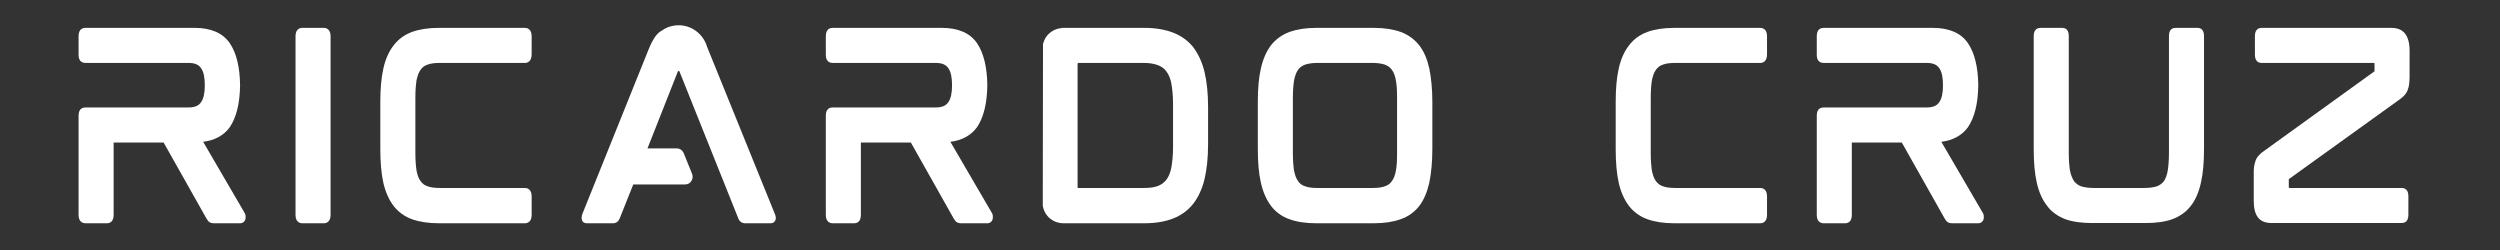 <?xml version="1.0" encoding="UTF-8"?>
<svg xmlns="http://www.w3.org/2000/svg" xmlns:xlink="http://www.w3.org/1999/xlink" width="375pt" height="37.5pt" viewBox="0 0 375 37.5" version="1.2">
<rect x="0" y="0" width="375" height="37.5" fill="#333333" stroke="none"/>
<defs>
<g>
<symbol overflow="visible" id="glyph0-0">
<path style="stroke:none;" d="M 27.07 -20.781 C 27.07 -20.746 27.07 -20.711 27.07 -20.676 C 27.07 -20.641 27.07 -20.605 27.07 -20.57 Z M 27.746 -1.527 L 21.527 -12.184 C 23.27 -12.398 24.621 -13.145 25.508 -14.352 C 26.504 -15.809 27.035 -17.906 27.07 -20.676 C 27.035 -23.449 26.504 -25.543 25.508 -27 C 24.441 -28.527 22.664 -29.273 20.25 -29.273 L 3.871 -29.273 C 3.551 -29.273 2.844 -29.168 2.844 -28.031 L 2.844 -25.223 C 2.844 -24.121 3.551 -24.016 3.871 -24.016 L 19.328 -24.016 C 20.25 -24.016 20.855 -23.766 21.211 -23.234 C 21.602 -22.703 21.777 -21.848 21.777 -20.676 C 21.777 -19.504 21.602 -18.652 21.211 -18.117 C 20.855 -17.586 20.25 -17.336 19.328 -17.336 L 3.871 -17.336 C 3.551 -17.336 2.844 -17.23 2.844 -16.129 L 2.844 -1.207 C 2.844 -0.105 3.551 0.035 3.871 0.035 L 7.105 0.035 C 7.426 0.035 8.102 -0.105 8.102 -1.207 L 8.102 -12.078 L 15.598 -12.078 L 22.027 -0.676 C 22.168 -0.461 22.273 -0.285 22.418 -0.176 C 22.594 -0.035 22.844 0.035 23.164 0.035 L 27.07 0.035 C 27.496 0.035 27.816 -0.25 27.887 -0.676 C 27.922 -1.031 27.887 -1.316 27.746 -1.527 Z M 27.746 -1.527 "/>
</symbol>
<symbol overflow="visible" id="glyph0-1">
<path style="stroke:none;" d="M 7.105 -29.273 L 3.836 -29.273 C 3.551 -29.273 2.844 -29.133 2.844 -28.031 L 2.844 -1.207 C 2.844 -0.105 3.551 0.035 3.836 0.035 L 7.105 0.035 C 7.391 0.035 8.102 -0.105 8.102 -1.207 L 8.102 -28.031 C 8.102 -29.133 7.391 -29.273 7.105 -29.273 Z M 7.105 -29.273 "/>
</symbol>
<symbol overflow="visible" id="glyph0-2">
<path style="stroke:none;" d="M 24.547 -29.273 L 11.617 -29.273 C 10.055 -29.273 8.703 -29.059 7.602 -28.668 C 6.465 -28.242 5.543 -27.57 4.867 -26.68 C 4.156 -25.793 3.625 -24.621 3.305 -23.199 C 2.984 -21.812 2.844 -20.109 2.844 -18.152 L 2.844 -11.121 C 2.844 -9.129 2.984 -7.426 3.305 -6.004 C 3.625 -4.617 4.156 -3.445 4.867 -2.523 C 5.578 -1.633 6.5 -0.961 7.602 -0.57 C 8.703 -0.176 10.055 0.035 11.617 0.035 L 24.547 0.035 C 24.832 0.035 25.543 -0.105 25.543 -1.207 L 25.543 -4.016 C 25.543 -5.117 24.832 -5.258 24.547 -5.258 L 11.793 -5.258 C 11.047 -5.258 10.41 -5.328 9.949 -5.508 C 9.484 -5.648 9.164 -5.898 8.883 -6.289 C 8.598 -6.645 8.418 -7.176 8.277 -7.852 C 8.172 -8.562 8.102 -9.449 8.102 -10.516 L 8.102 -18.793 C 8.102 -19.859 8.172 -20.746 8.277 -21.422 C 8.418 -22.098 8.598 -22.594 8.883 -22.984 C 9.164 -23.375 9.484 -23.625 9.949 -23.766 C 10.41 -23.945 11.047 -24.016 11.793 -24.016 L 24.547 -24.016 C 24.832 -24.016 25.543 -24.156 25.543 -25.293 L 25.543 -28.031 C 25.543 -29.133 24.832 -29.273 24.547 -29.273 Z M 24.547 -29.273 "/>
</symbol>
<symbol overflow="visible" id="glyph0-3">
<path style="stroke:none;" d="M 21.883 -25.969 C 21.812 -26.148 21.742 -26.359 21.672 -26.504 C 21.102 -28.352 19.398 -29.664 17.445 -29.664 C 16.555 -29.664 15.703 -29.414 14.992 -28.918 C 14.777 -28.812 14.602 -28.668 14.461 -28.562 C 13.926 -28.102 13.395 -27.25 12.895 -25.969 L 2.984 -1.352 C 2.879 -1.031 2.844 -0.711 2.914 -0.496 C 2.949 -0.285 3.125 0.035 3.695 0.035 L 7.602 0.035 C 8.066 0.035 8.418 -0.25 8.598 -0.711 L 10.621 -5.789 L 18.402 -5.789 C 18.793 -5.789 19.148 -5.969 19.328 -6.289 C 19.539 -6.574 19.574 -6.965 19.469 -7.32 L 18.191 -10.48 C 18.012 -10.906 17.621 -11.191 17.16 -11.191 L 12.754 -11.191 L 17.301 -22.703 C 17.336 -22.773 17.371 -22.809 17.371 -22.809 L 17.516 -22.809 C 17.516 -22.809 17.516 -22.809 17.551 -22.738 L 26.359 -0.746 C 26.539 -0.25 26.895 0.035 27.391 0.035 L 31.191 0.035 C 31.762 0.035 31.902 -0.32 31.973 -0.496 C 32.043 -0.711 32.008 -1.031 31.867 -1.352 Z M 21.883 -25.969 "/>
</symbol>
<symbol overflow="visible" id="glyph0-4">
<path style="stroke:none;" d="M 27.07 -20.781 C 27.07 -20.746 27.07 -20.711 27.07 -20.676 C 27.07 -20.641 27.07 -20.605 27.07 -20.57 Z M 27.746 -1.527 L 21.527 -12.184 C 23.27 -12.398 24.621 -13.145 25.508 -14.352 C 26.504 -15.809 27.035 -17.906 27.07 -20.676 C 27.035 -23.449 26.504 -25.543 25.508 -27 C 24.441 -28.527 22.664 -29.273 20.25 -29.273 L 3.871 -29.273 C 3.551 -29.273 2.844 -29.168 2.844 -28.031 L 2.844 -25.223 C 2.844 -24.121 3.551 -24.016 3.871 -24.016 L 19.328 -24.016 C 20.25 -24.016 20.855 -23.766 21.211 -23.234 C 21.602 -22.703 21.777 -21.848 21.777 -20.676 C 21.777 -19.504 21.602 -18.652 21.211 -18.117 C 20.855 -17.586 20.25 -17.336 19.328 -17.336 L 3.871 -17.336 C 3.551 -17.336 2.844 -17.23 2.844 -16.129 L 2.844 -1.207 C 2.844 -0.105 3.551 0.035 3.871 0.035 L 7.105 0.035 C 7.426 0.035 8.102 -0.105 8.102 -1.207 L 8.102 -12.078 L 15.598 -12.078 L 22.027 -0.676 C 22.168 -0.461 22.273 -0.285 22.418 -0.176 C 22.594 -0.035 22.844 0.035 23.164 0.035 L 27.07 0.035 C 27.496 0.035 27.816 -0.25 27.887 -0.676 C 27.922 -1.031 27.887 -1.316 27.746 -1.527 Z M 27.746 -1.527 "/>
</symbol>
<symbol overflow="visible" id="glyph0-5">
<path style="stroke:none;" d="M 27.105 -22.664 C 26.75 -24.156 26.148 -25.402 25.402 -26.395 C 24.621 -27.355 23.59 -28.102 22.383 -28.562 C 21.172 -29.023 19.754 -29.273 18.082 -29.273 L 5.684 -29.273 L 5.684 -29.238 C 4.652 -29.168 3.766 -28.598 3.234 -27.746 C 3.09 -27.461 2.949 -27.141 2.879 -26.859 L 2.844 -2.594 C 2.914 -2.203 3.055 -1.812 3.234 -1.492 C 3.801 -0.531 4.832 0.035 5.934 0.035 L 18.082 0.035 C 19.754 0.035 21.211 -0.215 22.383 -0.676 C 23.59 -1.137 24.621 -1.883 25.402 -2.879 C 26.148 -3.836 26.75 -5.082 27.105 -6.574 C 27.461 -8.066 27.641 -9.84 27.641 -11.832 L 27.641 -17.406 C 27.641 -19.398 27.461 -21.172 27.105 -22.664 Z M 8.066 -5.434 L 8.066 -23.801 C 8.066 -23.945 8.102 -24.016 8.137 -24.016 L 17.977 -24.016 C 18.793 -24.016 19.504 -23.91 20.074 -23.695 C 20.641 -23.484 21.066 -23.199 21.387 -22.738 C 21.742 -22.273 21.992 -21.672 22.133 -20.926 C 22.273 -20.109 22.383 -19.113 22.383 -17.941 L 22.383 -11.297 C 22.383 -10.125 22.273 -9.129 22.133 -8.348 C 21.992 -7.566 21.742 -6.965 21.387 -6.5 C 21.066 -6.074 20.641 -5.754 20.074 -5.543 C 19.504 -5.328 18.793 -5.258 17.977 -5.258 L 8.102 -5.258 C 8.102 -5.258 8.066 -5.293 8.066 -5.434 Z M 8.066 -5.434 "/>
</symbol>
<symbol overflow="visible" id="glyph0-6">
<path style="stroke:none;" d="M 27.035 -26.68 C 26.324 -27.57 25.402 -28.242 24.266 -28.668 C 23.164 -29.059 21.812 -29.273 20.25 -29.273 L 11.582 -29.273 C 10.02 -29.273 8.703 -29.059 7.602 -28.668 C 6.465 -28.242 5.543 -27.57 4.832 -26.68 C 4.156 -25.793 3.625 -24.621 3.305 -23.199 C 2.984 -21.812 2.844 -20.145 2.844 -18.152 L 2.844 -11.121 C 2.844 -9.129 2.984 -7.426 3.305 -6.039 C 3.625 -4.617 4.156 -3.445 4.832 -2.559 C 5.543 -1.633 6.465 -0.961 7.602 -0.57 C 8.668 -0.176 10.02 0.035 11.582 0.035 L 20.25 0.035 C 21.812 0.035 23.164 -0.176 24.266 -0.57 C 25.402 -0.961 26.324 -1.633 27.035 -2.523 C 27.746 -3.445 28.242 -4.617 28.562 -6.039 C 28.848 -7.426 29.023 -9.129 29.023 -11.121 L 29.023 -18.152 C 29.023 -20.109 28.848 -21.812 28.562 -23.199 C 28.242 -24.621 27.746 -25.793 27.035 -26.68 Z M 23.73 -18.758 L 23.73 -10.48 C 23.73 -9.449 23.695 -8.562 23.555 -7.852 C 23.449 -7.211 23.234 -6.645 22.949 -6.289 C 22.703 -5.898 22.348 -5.648 21.883 -5.508 C 21.422 -5.328 20.82 -5.258 20.074 -5.258 L 11.758 -5.258 C 11.012 -5.258 10.41 -5.328 9.949 -5.508 C 9.484 -5.648 9.129 -5.898 8.883 -6.289 C 8.598 -6.645 8.418 -7.211 8.277 -7.852 C 8.172 -8.562 8.102 -9.449 8.102 -10.48 L 8.102 -18.758 C 8.102 -19.789 8.172 -20.676 8.277 -21.387 C 8.418 -22.062 8.598 -22.594 8.883 -22.984 C 9.129 -23.34 9.484 -23.59 9.949 -23.766 C 10.41 -23.91 11.012 -24.016 11.758 -24.016 L 20.074 -24.016 C 20.82 -24.016 21.422 -23.91 21.883 -23.766 C 22.348 -23.59 22.703 -23.34 22.949 -22.984 C 23.234 -22.594 23.449 -22.062 23.555 -21.387 C 23.695 -20.676 23.73 -19.789 23.73 -18.758 Z M 23.73 -18.758 "/>
</symbol>
<symbol overflow="visible" id="glyph0-7">
<path style="stroke:none;" d=""/>
</symbol>
<symbol overflow="visible" id="glyph0-8">
<path style="stroke:none;" d="M 24.547 -29.273 L 11.617 -29.273 C 10.055 -29.273 8.703 -29.059 7.602 -28.668 C 6.465 -28.242 5.543 -27.57 4.867 -26.68 C 4.156 -25.793 3.625 -24.621 3.305 -23.199 C 2.984 -21.812 2.844 -20.109 2.844 -18.152 L 2.844 -11.121 C 2.844 -9.129 2.984 -7.426 3.305 -6.004 C 3.625 -4.617 4.156 -3.445 4.867 -2.523 C 5.578 -1.633 6.5 -0.961 7.602 -0.57 C 8.703 -0.176 10.055 0.035 11.617 0.035 L 24.547 0.035 C 24.832 0.035 25.543 -0.105 25.543 -1.207 L 25.543 -4.016 C 25.543 -5.117 24.832 -5.258 24.547 -5.258 L 11.793 -5.258 C 11.047 -5.258 10.41 -5.328 9.949 -5.508 C 9.484 -5.648 9.164 -5.898 8.883 -6.289 C 8.598 -6.645 8.418 -7.176 8.277 -7.852 C 8.172 -8.562 8.102 -9.449 8.102 -10.516 L 8.102 -18.793 C 8.102 -19.859 8.172 -20.746 8.277 -21.422 C 8.418 -22.098 8.598 -22.594 8.883 -22.984 C 9.164 -23.375 9.484 -23.625 9.949 -23.766 C 10.41 -23.945 11.047 -24.016 11.793 -24.016 L 24.547 -24.016 C 24.832 -24.016 25.543 -24.156 25.543 -25.293 L 25.543 -28.031 C 25.543 -29.133 24.832 -29.273 24.547 -29.273 Z M 24.547 -29.273 "/>
</symbol>
<symbol overflow="visible" id="glyph0-9">
<path style="stroke:none;" d="M 27.391 -29.273 L 24.121 -29.273 C 23.801 -29.273 23.129 -29.168 23.129 -28.066 L 23.129 -10.551 C 23.129 -9.484 23.055 -8.562 22.949 -7.887 C 22.844 -7.211 22.629 -6.68 22.383 -6.289 C 22.098 -5.934 21.777 -5.684 21.316 -5.508 C 20.855 -5.363 20.215 -5.258 19.469 -5.258 L 11.793 -5.258 C 11.047 -5.258 10.41 -5.363 9.949 -5.508 C 9.484 -5.684 9.164 -5.934 8.883 -6.289 C 8.633 -6.68 8.418 -7.211 8.277 -7.887 C 8.172 -8.562 8.102 -9.484 8.102 -10.551 L 8.102 -28.066 C 8.102 -29.168 7.426 -29.273 7.105 -29.273 L 3.871 -29.273 C 3.551 -29.273 2.844 -29.168 2.844 -28.066 L 2.844 -11.121 C 2.844 -9.129 2.984 -7.426 3.305 -6.039 C 3.625 -4.617 4.156 -3.445 4.867 -2.559 C 5.543 -1.633 6.5 -0.996 7.602 -0.57 C 8.703 -0.176 10.055 0 11.617 0 L 19.609 0 C 21.172 0 22.523 -0.176 23.625 -0.57 C 24.762 -0.996 25.684 -1.633 26.395 -2.559 C 27.105 -3.445 27.605 -4.617 27.922 -6.039 C 28.242 -7.426 28.387 -9.129 28.387 -11.121 L 28.387 -28.066 C 28.387 -29.168 27.711 -29.273 27.391 -29.273 Z M 27.391 -29.273 "/>
</symbol>
<symbol overflow="visible" id="glyph0-10">
<path style="stroke:none;" d="M 23.52 -29.273 L 4.016 -29.273 C 3.73 -29.273 3.02 -29.168 3.02 -28.066 L 3.02 -25.223 C 3.02 -24.121 3.73 -24.016 4.016 -24.016 L 20.855 -24.016 C 20.926 -24.016 20.961 -23.98 20.961 -23.91 L 20.961 -22.809 C 20.961 -22.773 20.961 -22.738 20.926 -22.738 L 4.371 -10.801 C 4.051 -10.586 3.801 -10.375 3.625 -10.16 C 3.41 -9.949 3.234 -9.664 3.125 -9.379 C 3.02 -9.094 2.949 -8.773 2.879 -8.383 C 2.844 -8.066 2.844 -7.672 2.844 -7.176 L 2.844 -3.375 C 2.844 -2.273 3.02 -1.457 3.445 -0.887 C 3.871 -0.285 4.582 0 5.543 0 L 25.047 0 C 25.332 0 26.039 -0.105 26.039 -1.207 L 26.039 -4.051 C 26.039 -5.152 25.332 -5.258 25.047 -5.258 L 8.207 -5.258 C 8.137 -5.258 8.102 -5.328 8.102 -5.363 L 8.102 -6.535 C 8.102 -6.574 8.102 -6.609 8.137 -6.609 L 24.586 -18.438 C 24.902 -18.652 25.152 -18.863 25.367 -19.078 C 25.578 -19.289 25.758 -19.539 25.898 -19.859 C 26.004 -20.145 26.113 -20.465 26.148 -20.82 C 26.184 -21.137 26.219 -21.457 26.219 -21.918 L 26.219 -25.863 C 26.219 -28.707 24.762 -29.273 23.52 -29.273 Z M 23.52 -29.273 "/>
</symbol>
</g>
</defs>
<g id="surface1">
<g style="fill:rgb(100%,100%,100%);fill-opacity:1;">
  <use xlink:href="#glyph0-0" x="8.943" y="33.454"/>
</g>
<g style="fill:rgb(100%,100%,100%);fill-opacity:1;">
  <use xlink:href="#glyph0-1" x="41.485" y="33.454"/>
</g>
<g style="fill:rgb(100%,100%,100%);fill-opacity:1;">
  <use xlink:href="#glyph0-2" x="54.204" y="33.454"/>
</g>
<g style="fill:rgb(100%,100%,100%);fill-opacity:1;">
  <use xlink:href="#glyph0-3" x="84.366" y="33.454"/>
</g>
<g style="fill:rgb(100%,100%,100%);fill-opacity:1;">
  <use xlink:href="#glyph0-4" x="121.029" y="33.454"/>
</g>
<g style="fill:rgb(100%,100%,100%);fill-opacity:1;">
  <use xlink:href="#glyph0-5" x="153.571" y="33.454"/>
</g>
<g style="fill:rgb(100%,100%,100%);fill-opacity:1;">
  <use xlink:href="#glyph0-6" x="185.829" y="33.454"/>
</g>
<g style="fill:rgb(100%,100%,100%);fill-opacity:1;">
  <use xlink:href="#glyph0-7" x="219.473" y="33.454"/>
</g>
<g style="fill:rgb(100%,100%,100%);fill-opacity:1;">
  <use xlink:href="#glyph0-8" x="239.51" y="33.454"/>
</g>
<g style="fill:rgb(100%,100%,100%);fill-opacity:1;">
  <use xlink:href="#glyph0-4" x="269.671" y="33.454"/>
</g>
<g style="fill:rgb(100%,100%,100%);fill-opacity:1;">
  <use xlink:href="#glyph0-9" x="302.214" y="33.454"/>
</g>
<g style="fill:rgb(100%,100%,100%);fill-opacity:1;">
  <use xlink:href="#glyph0-10" x="335.218" y="33.454"/>
</g>
</g>
</svg>
